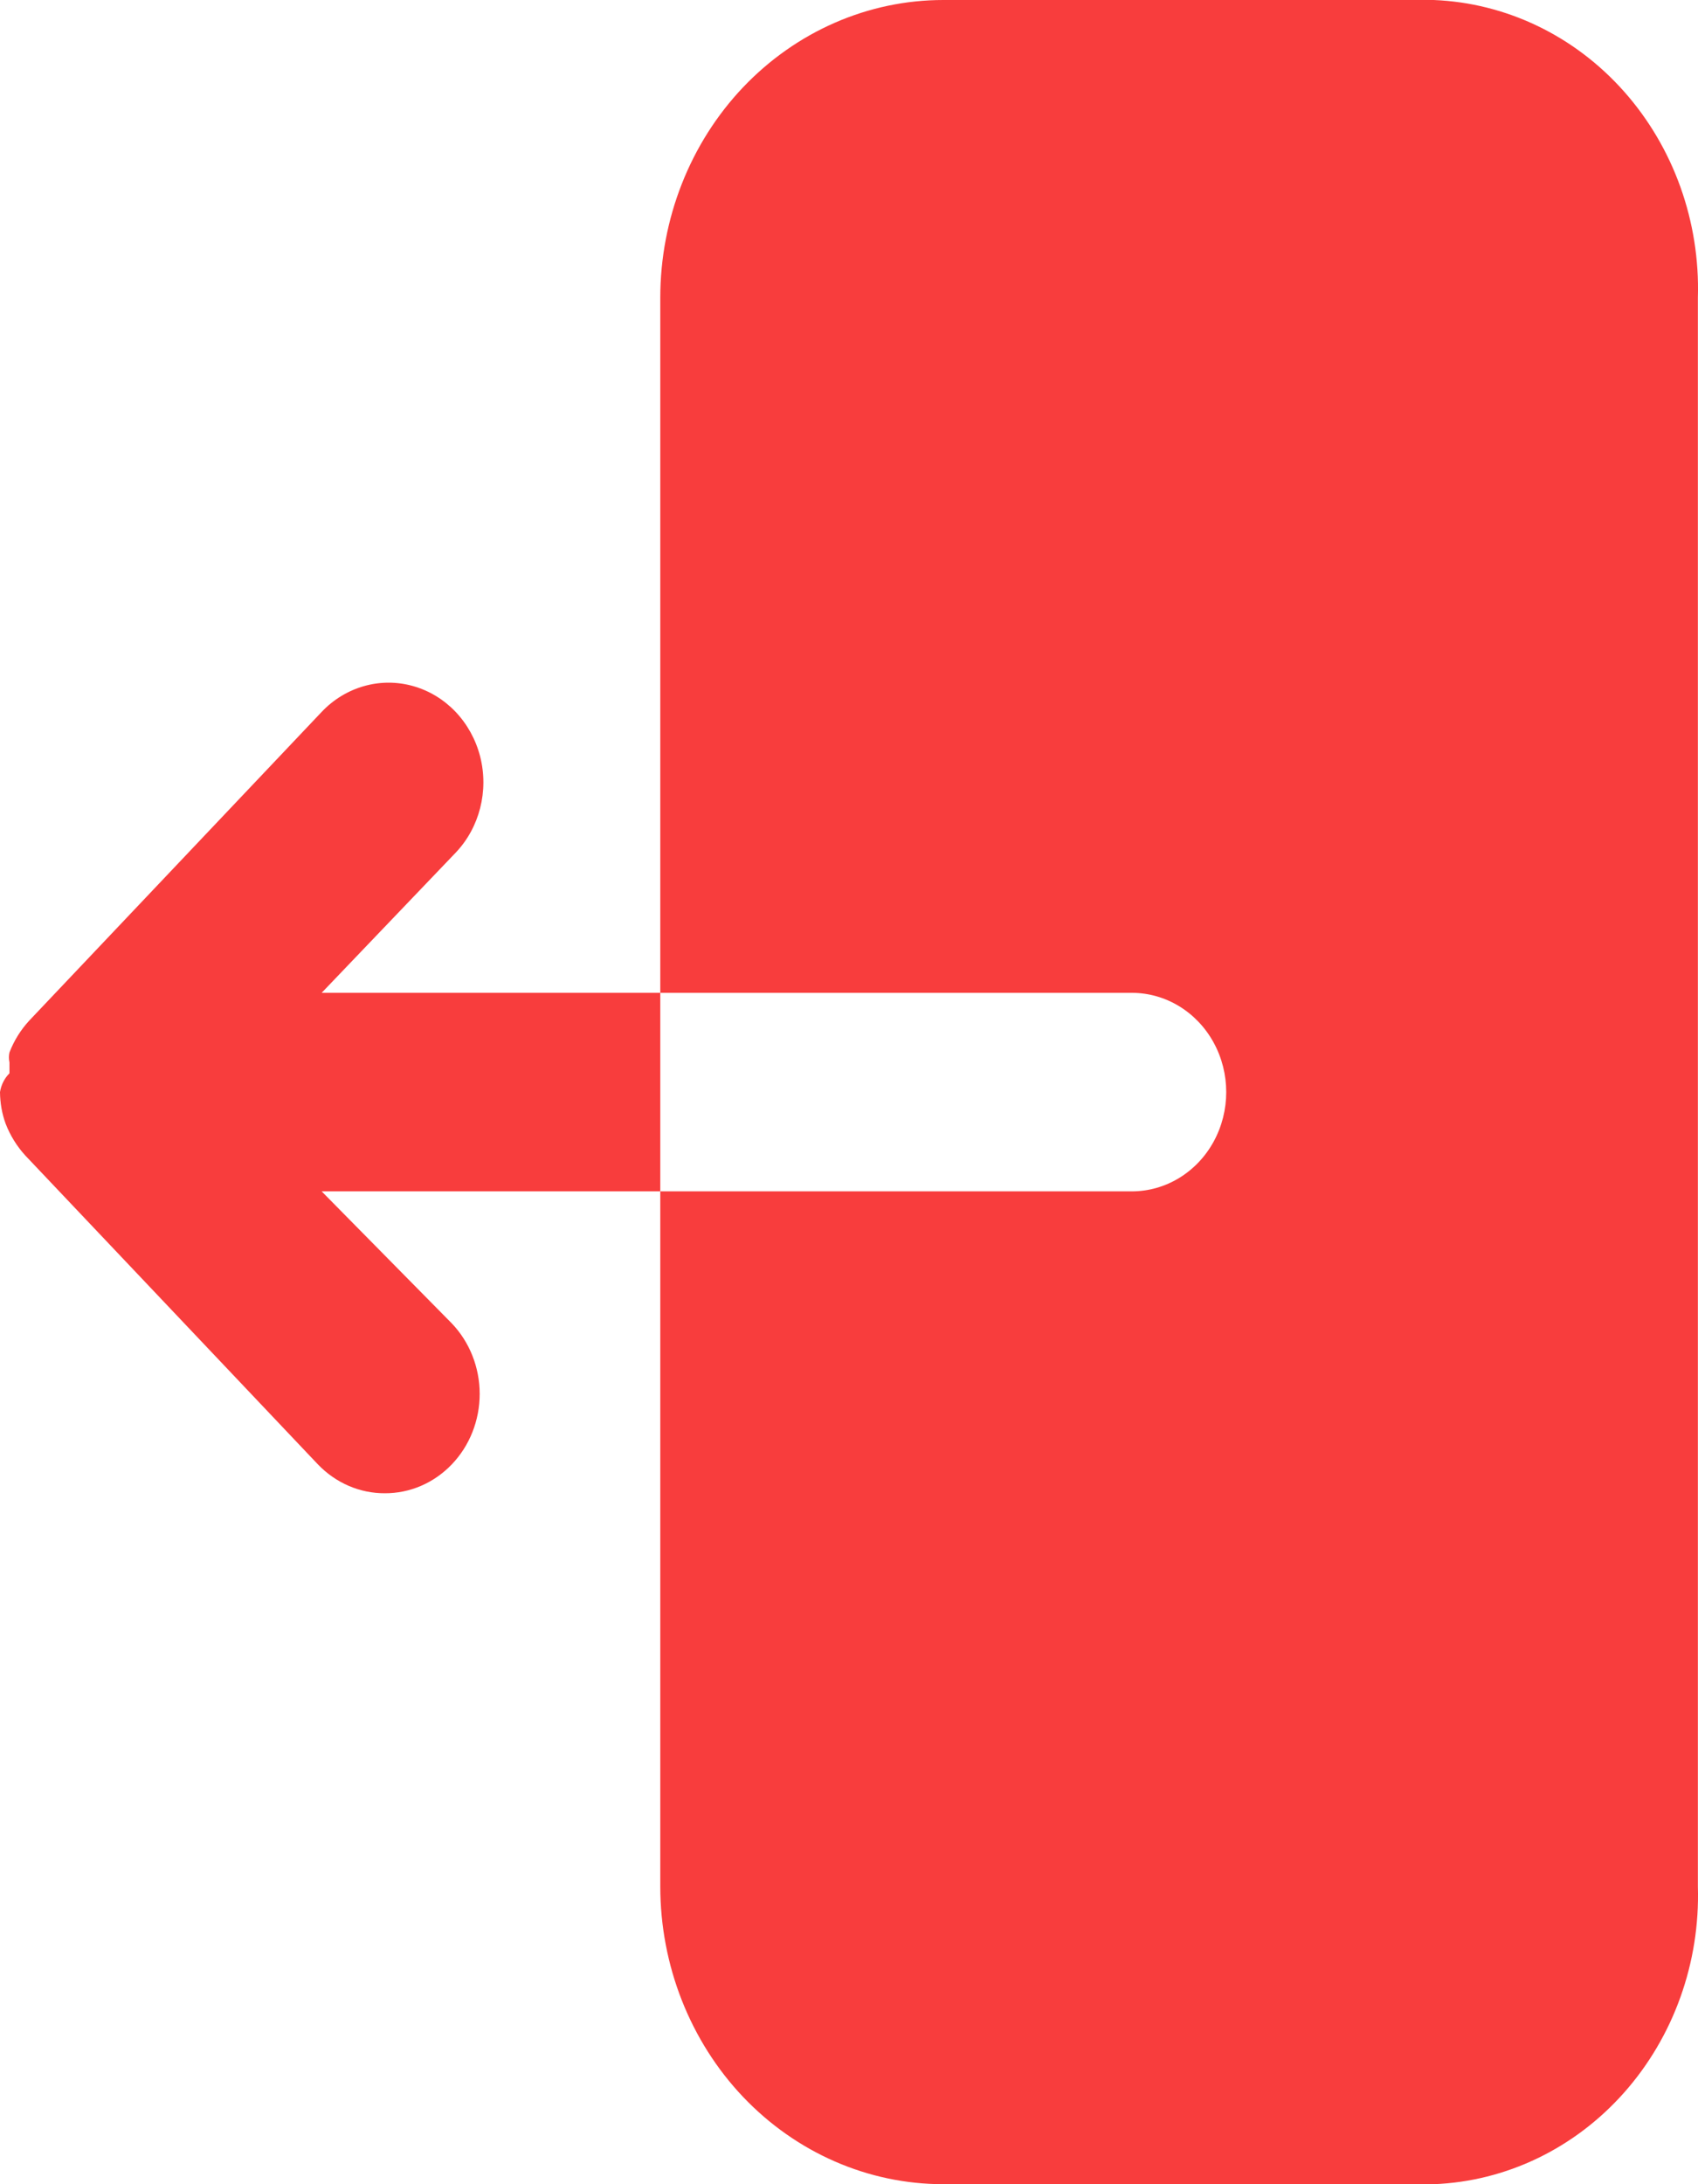 <svg width="14" height="18" viewBox="0 0 14 18" fill="none" xmlns="http://www.w3.org/2000/svg">
<path d="M13.999 2.455V15.546C14.018 16.174 13.799 16.785 13.391 17.245C12.983 17.705 12.419 17.977 11.821 18H7.777C7.158 18 6.565 17.741 6.127 17.281C5.69 16.821 5.444 16.196 5.444 15.546V9.818H9.332C9.61 9.818 9.867 9.662 10.006 9.409C10.145 9.156 10.145 8.844 10.006 8.591C9.867 8.338 9.61 8.182 9.332 8.182H5.444V2.454C5.444 1.804 5.69 1.179 6.127 0.719C6.565 0.259 7.158 0 7.777 0H11.821C12.419 0.024 12.983 0.295 13.391 0.755C13.799 1.215 14.018 1.826 13.999 2.454V2.455ZM2.652 8.182L3.756 7.028C3.954 6.821 4.031 6.518 3.959 6.235C3.886 5.951 3.676 5.73 3.406 5.654C3.137 5.578 2.849 5.659 2.652 5.867L0.241 8.411C0.171 8.487 0.116 8.575 0.078 8.673C0.072 8.7 0.072 8.728 0.078 8.755V8.845C0.037 8.886 0.009 8.941 0 9C0.001 9.09 0.016 9.178 0.047 9.262C0.085 9.359 0.14 9.448 0.21 9.524L2.621 12.068C2.768 12.221 2.966 12.307 3.173 12.306C3.38 12.307 3.579 12.221 3.725 12.068C3.872 11.915 3.955 11.706 3.955 11.487C3.955 11.269 3.872 11.06 3.725 10.906L2.652 9.818H5.444V8.182L2.652 8.182Z" fill="#F83D3D"/>
</svg>

